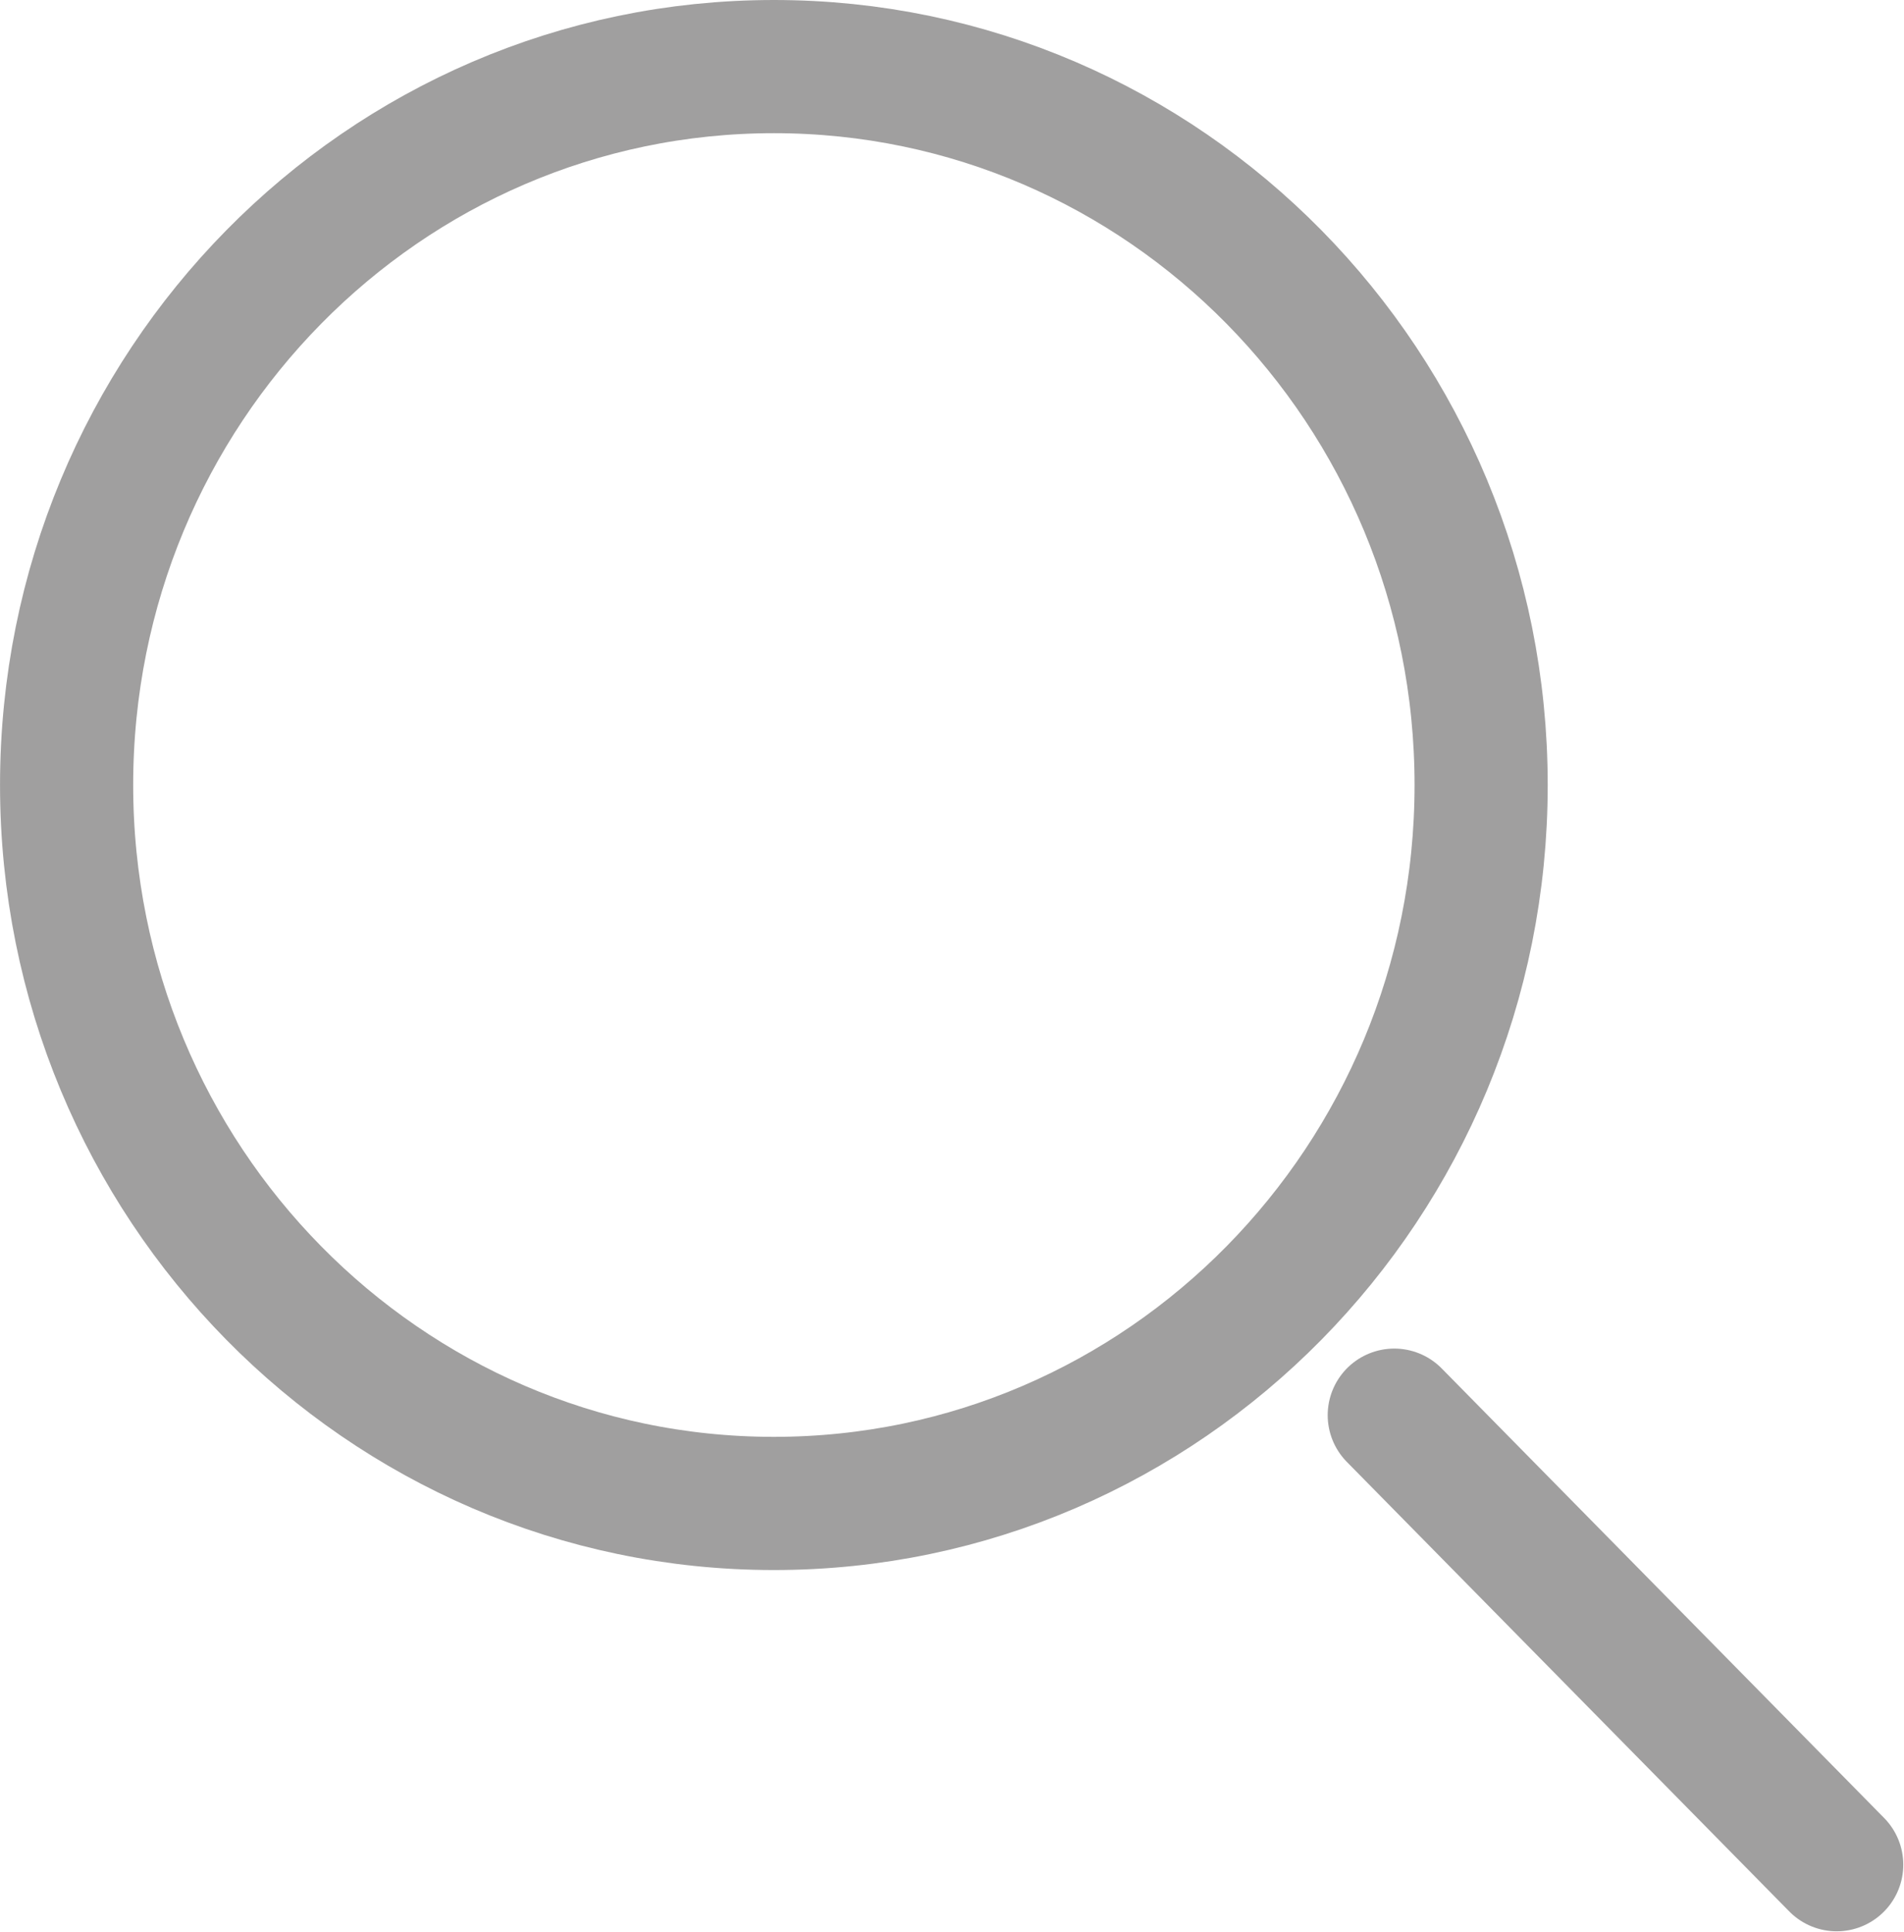 <?xml version="1.0" encoding="UTF-8" standalone="no"?>
<!-- Created with Inkscape (http://www.inkscape.org/) -->

<svg
   xmlns:dc="http://purl.org/dc/elements/1.1/"
   xmlns:cc="http://creativecommons.org/ns#"
   xmlns:rdf="http://www.w3.org/1999/02/22-rdf-syntax-ns#"
   xmlns:svg="http://www.w3.org/2000/svg"
   xmlns="http://www.w3.org/2000/svg"
   xmlns:sodipodi="http://sodipodi.sourceforge.net/DTD/sodipodi-0.dtd"
   xmlns:inkscape="http://www.inkscape.org/namespaces/inkscape"
   width="10.089mm"
   height="10.234mm"
   viewBox="0 0 35.748 36.263"
   id="svg5910"
   version="1.1"
   inkscape:version="0.91 r13725"
   sodipodi:docname="search.svg">
  <defs
     id="defs5912" />
  <sodipodi:namedview
     id="base"
     pagecolor="#ffffff"
     bordercolor="#666666"
     borderopacity="1.0"
     inkscape:pageopacity="0.0"
     inkscape:pageshadow="2"
     inkscape:zoom="7.9195959"
     inkscape:cx="22.79376"
     inkscape:cy="15.9718"
     inkscape:document-units="px"
     inkscape:current-layer="layer1"
     showgrid="false"
     fit-margin-top="0"
     fit-margin-left="0"
     fit-margin-right="0"
     fit-margin-bottom="0"
     inkscape:window-width="1280"
     inkscape:window-height="960"
     inkscape:window-x="1366"
     inkscape:window-y="27"
     inkscape:window-maximized="1" />
  <g
     inkscape:label="Layer 1"
     inkscape:groupmode="layer"
     id="layer1"
     transform="translate(-99.269,-234.231)">
    <path
       d="m 127.078,248.966 c 0,7.447 -5.945,13.485 -13.279,13.485 -7.335,0 -13.28,-6.037 -13.28,-13.485 0,-7.449 5.945,-13.485 13.28,-13.485 7.334,0 13.279,6.036 13.279,13.485 z m -1.631,11.828 8.307,8.438"
       style="fill:none;stroke:#a09f9f;stroke-width:2.5;stroke-linecap:round;stroke-linejoin:round;stroke-miterlimit:10;stroke-dasharray:none;stroke-opacity:1"
       id="path100"
       inkscape:connector-curvature="0" />
  </g>
</svg>
